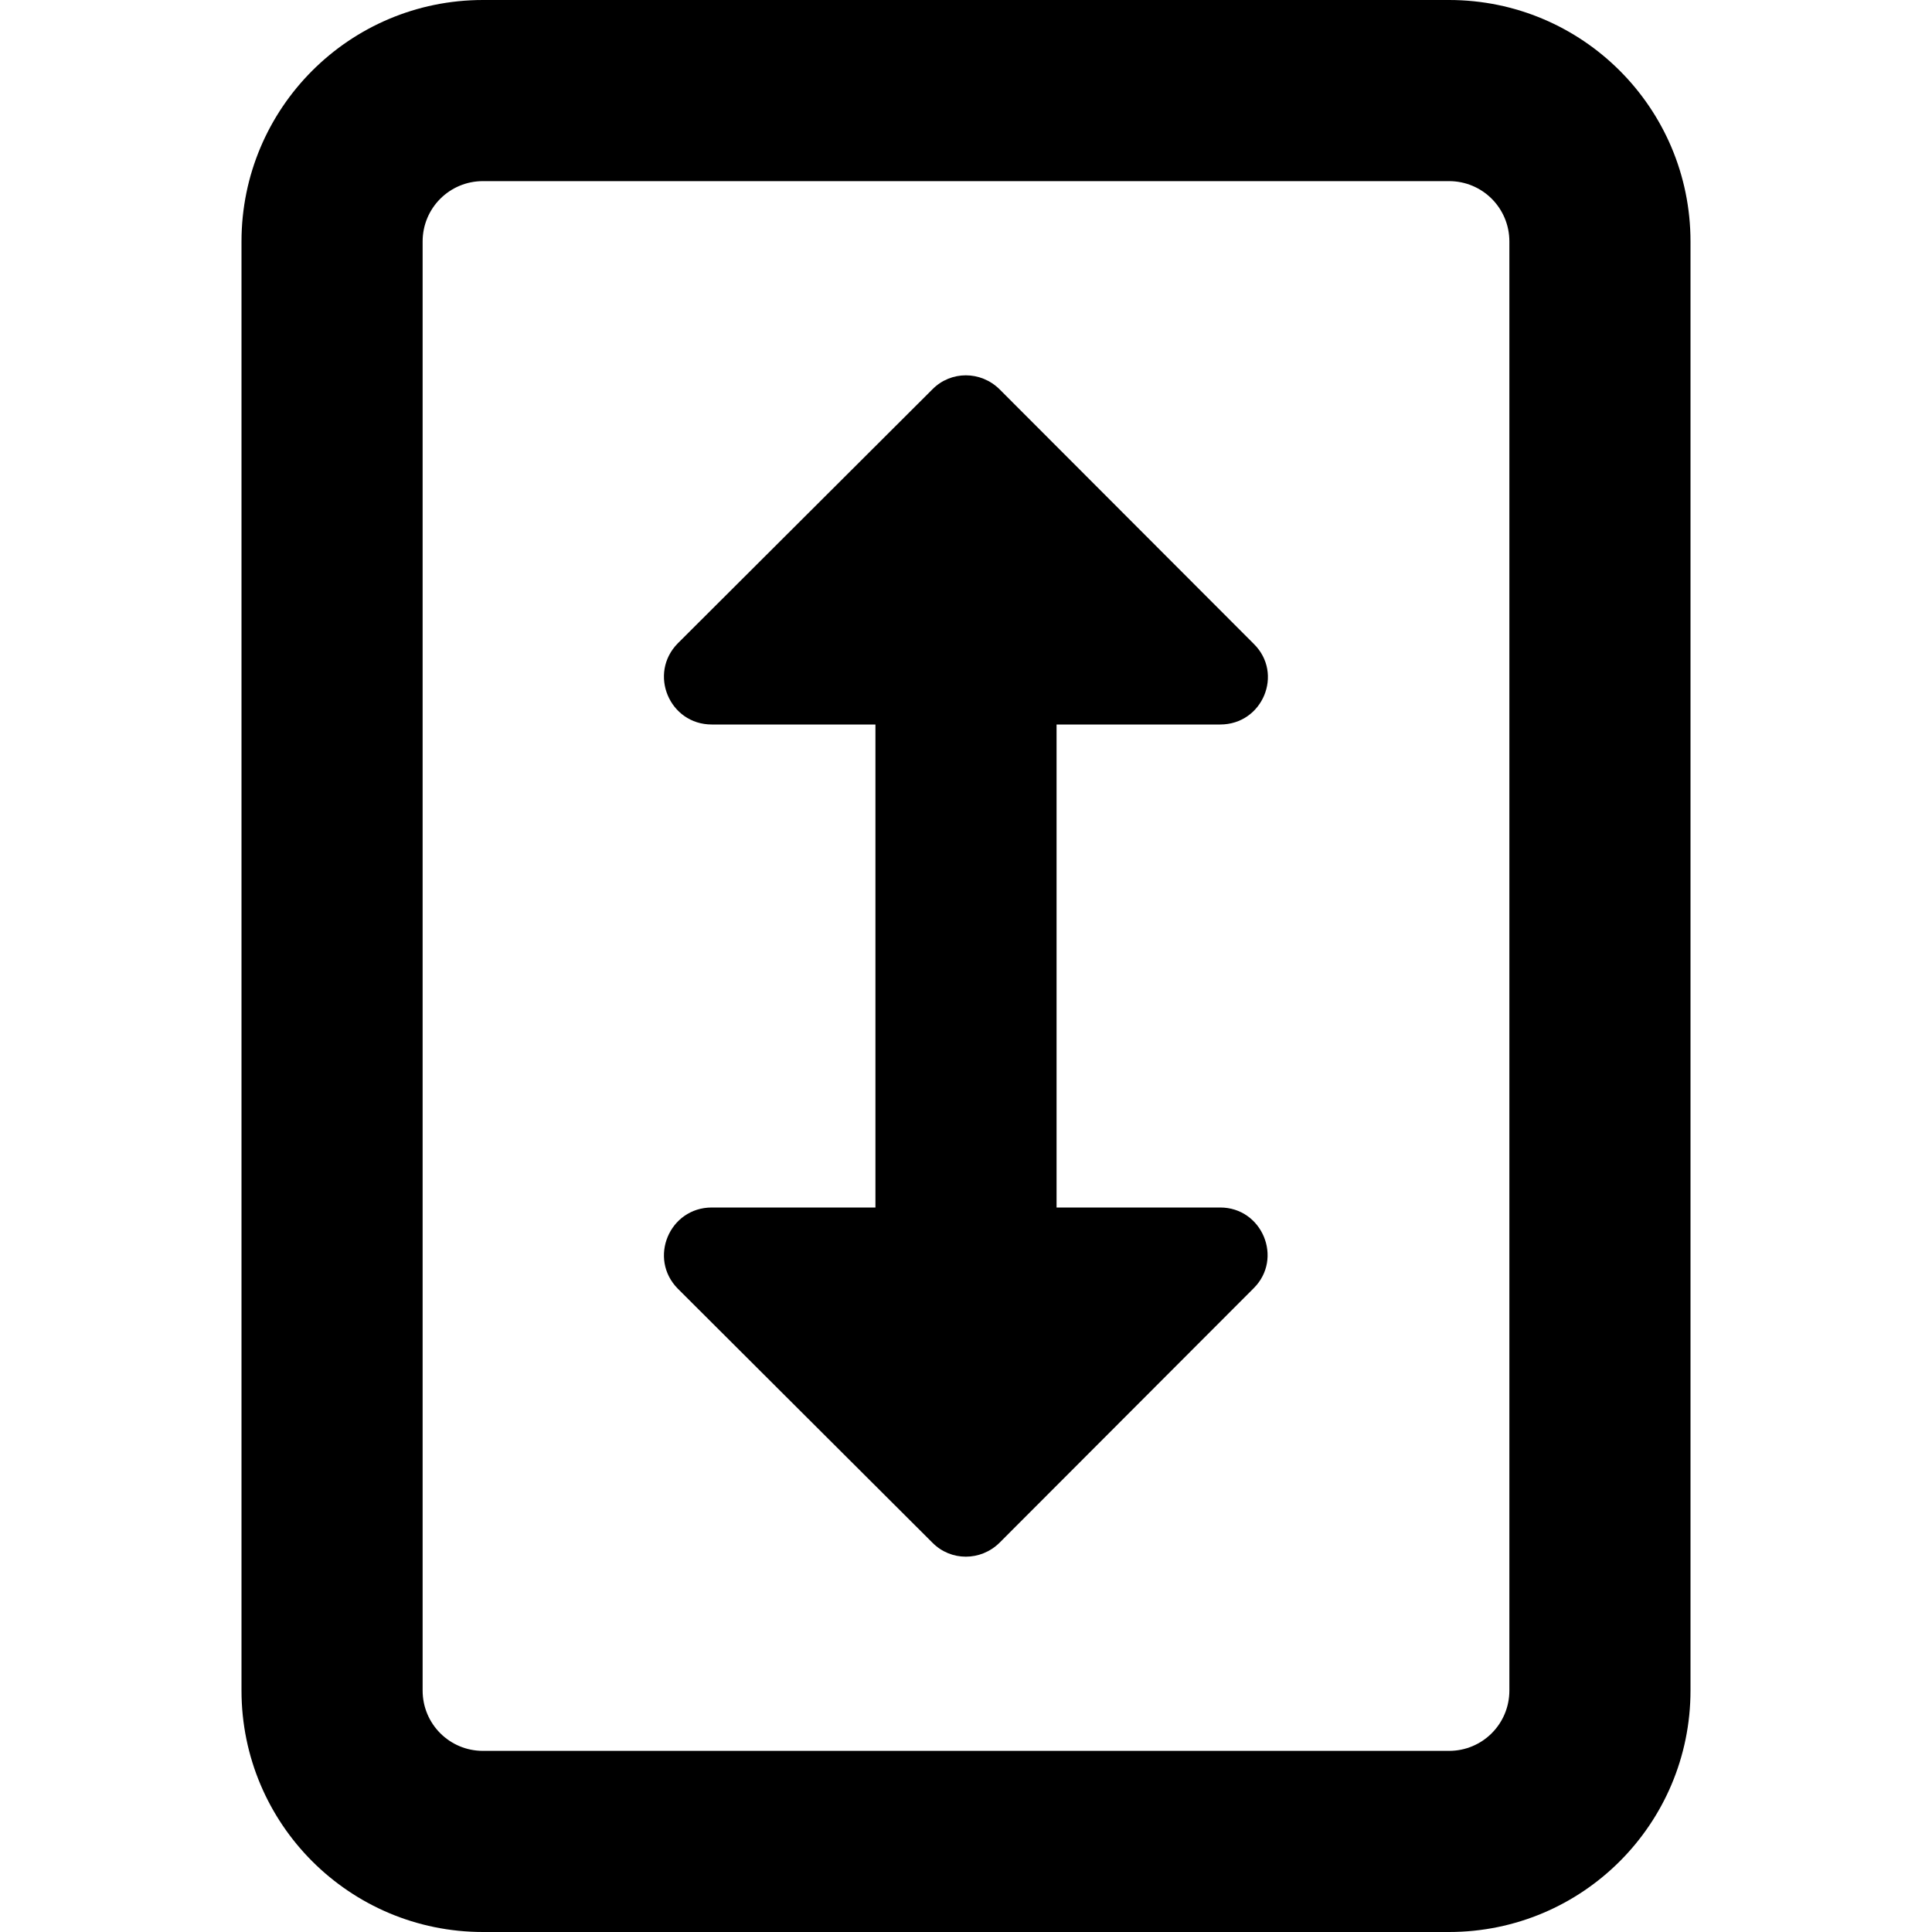 <?xml version="1.0" encoding="UTF-8"?>
<svg xmlns="http://www.w3.org/2000/svg" xmlns:xlink="http://www.w3.org/1999/xlink" width="16" height="16" viewBox="0 0 16 16">
<path fill-rule="nonzero" fill="rgb(0%, 0%, 0%)" fill-opacity="1" d="M 3.5 2 C 3.5 1.723 3.723 1.5 4 1.5 L 12 1.5 C 12.277 1.5 12.5 1.723 12.5 2 L 12.5 14 C 12.5 14.277 12.277 14.5 12 14.5 L 4 14.5 C 3.723 14.5 3.5 14.277 3.5 14 Z M 4 0 C 2.895 0 2 0.895 2 2 L 2 14 C 2 15.105 2.895 16 4 16 L 12 16 C 13.105 16 14 15.105 14 14 L 14 2 C 14 0.895 13.105 0 12 0 Z M 5.895 6 L 7.25 6 L 7.25 10 L 5.895 10 C 5.543 10 5.367 10.422 5.613 10.672 L 7.723 12.777 C 7.875 12.93 8.121 12.93 8.277 12.777 L 10.383 10.668 C 10.629 10.422 10.453 10 10.105 10 L 8.75 10 L 8.75 6 L 10.105 6 C 10.457 6 10.633 5.578 10.383 5.332 L 8.277 3.223 C 8.121 3.07 7.875 3.07 7.723 3.223 L 5.613 5.328 C 5.367 5.578 5.543 6 5.895 6 Z M 5.895 6 "/>
</svg>
